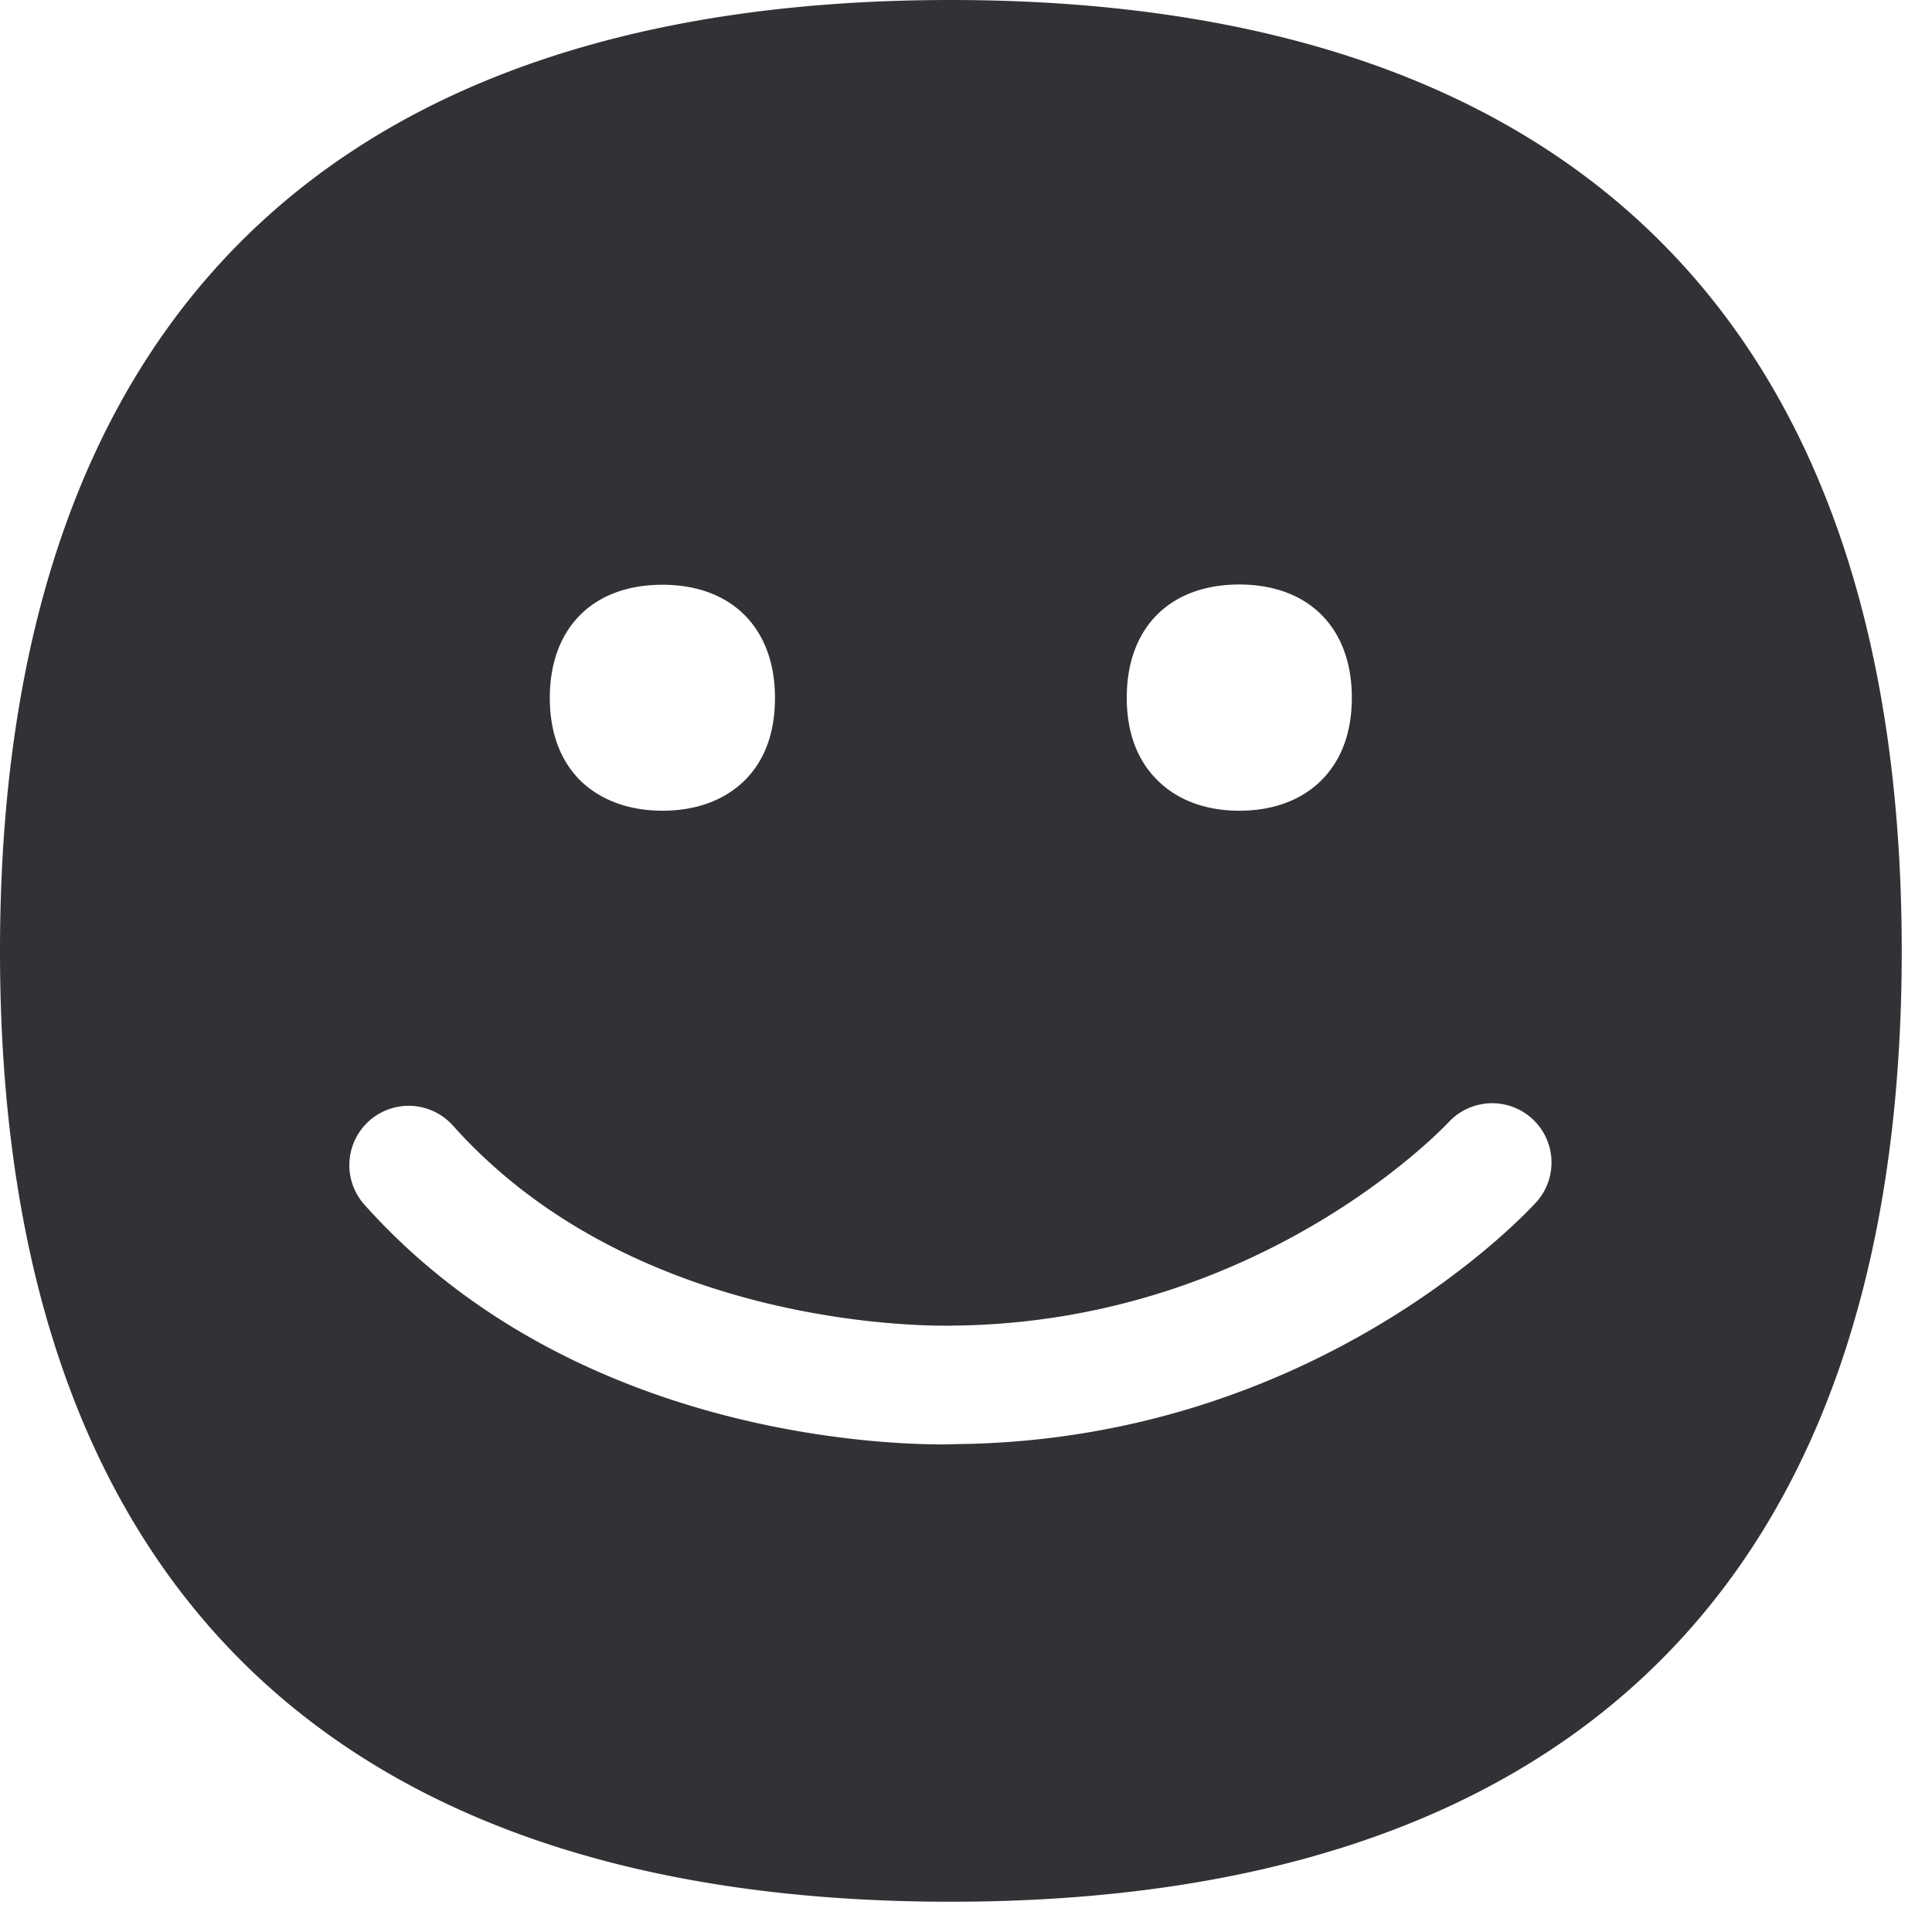 <svg width="24" height="24" xmlns="http://www.w3.org/2000/svg"><path d="M11.808 0c7.463 0 11.816 3.768 11.816 11.815S19.27 23.624 11.808 23.624C4.346 23.624 0 19.862 0 11.815 0 3.768 4.346 0 11.808 0zM18 13.936c-.024.024-2.313 2.49-6.148 2.531-.037 0-3.882.138-6.225-2.484a.736.736 0 10-1.1.982c2.508 2.806 6.297 2.978 7.18 2.978.105 0 .169-.004.185-.004 4.481-.05 7.096-2.897 7.204-3.018A.737.737 0 0018 13.936zm-9.771-3.865c.426 0 .783-.135 1.032-.387.245-.249.366-.592.366-1.015 0-.867-.538-1.405-1.398-1.405-.864 0-1.399.538-1.399 1.405 0 .423.125.766.367 1.015.248.249.605.387 1.032.387zm7.166 0c.427 0 .783-.135 1.032-.39.242-.25.366-.592.366-1.015 0-.868-.538-1.405-1.398-1.405-.864 0-1.398.537-1.398 1.405 0 .423.124.766.37 1.015.245.252.601.39 1.028.39z" fill="#313235" fill-rule="nonzero"/></svg>